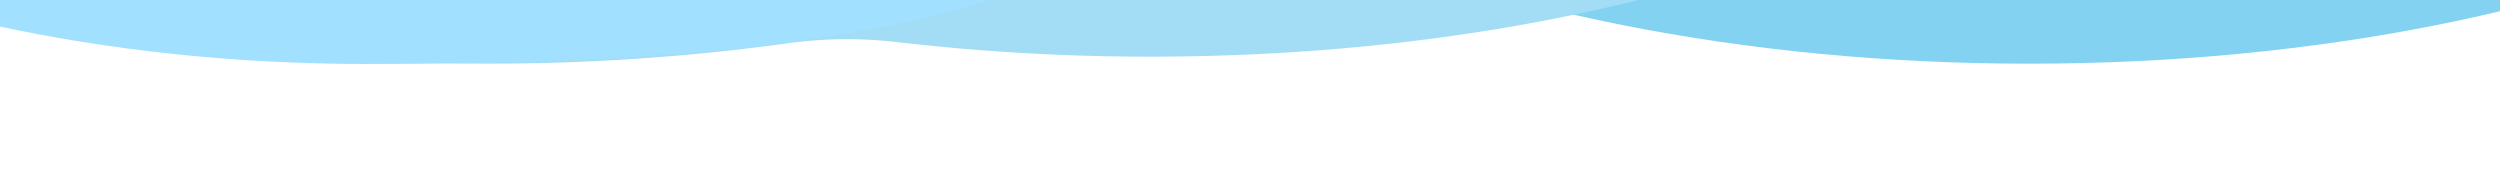 <svg xmlns="http://www.w3.org/2000/svg" xmlns:xlink="http://www.w3.org/1999/xlink" width="1365.999" height="95.279" viewBox="0 0 1365.999 95.279">
  <defs>
    <clipPath id="clip-path">
      <rect id="Rectangle_2222" data-name="Rectangle 2222" width="1365.999" height="95.28" transform="translate(735.076 638.225)" fill="none"/>
    </clipPath>
    <clipPath id="clip-path-2">
      <rect id="Rectangle_2221" data-name="Rectangle 2221" width="1042.227" height="534.622" fill="none"/>
    </clipPath>
  </defs>
  <g id="Nav-ٍSmall" transform="translate(0 -29.001)">
    <g id="Group_5108" data-name="Group 5108" transform="translate(-735.076 -609.225)">
      <g id="Group_5107" data-name="Group 5107" clip-path="url(#clip-path)">
        <path id="Path_5745" data-name="Path 5745" d="M1056.356,301.4c0-147.632,255.229-267.311,570.07-267.311S2196.5,153.763,2196.5,301.4s-255.229,267.311-570.071,267.311-570.07-119.679-570.07-267.311" transform="translate(217.527 104.321)" fill="#84d2f1"/>
        <path id="Path_5746" data-name="Path 5746" d="M1253.152,0a1165.089,1165.089,0,0,0-192.758,15.673A1178.526,1178.526,0,0,0,891.782,3.784c-314.841,0-570.071,119.68-570.071,267.311s255.23,267.311,570.071,267.311a1181.524,1181.524,0,0,0,162.6-11.036,237.36,237.36,0,0,1,60.328-.688,1193.552,1193.552,0,0,0,138.44,7.939c314.841,0,570.071-119.679,570.071-267.311S1567.994,0,1253.152,0" transform="translate(110.631 134.561)" fill="#a3ddf5"/>
        <g id="Group_5106" data-name="Group 5106" transform="translate(414.094 134.56)" style="mix-blend-mode: soft-light;isolation: isolate">
          <g id="Group_5105" data-name="Group 5105" transform="translate(0 4.001)">
            <g id="Group_5104" data-name="Group 5104" clip-path="url(#clip-path-2)">
              <path id="Path_5747" data-name="Path 5747" d="M0,280.217C0,132.585,233.3,12.906,521.088,12.906s518.578,119.7,521.088,267.311c4.01,235.833-233.3,267.311-521.088,267.311S0,427.849,0,280.217" transform="translate(0 -12.906)" fill="#a2e0ff"/>
            </g>
          </g>
        </g>
      </g>
    </g>
  </g>
</svg>
